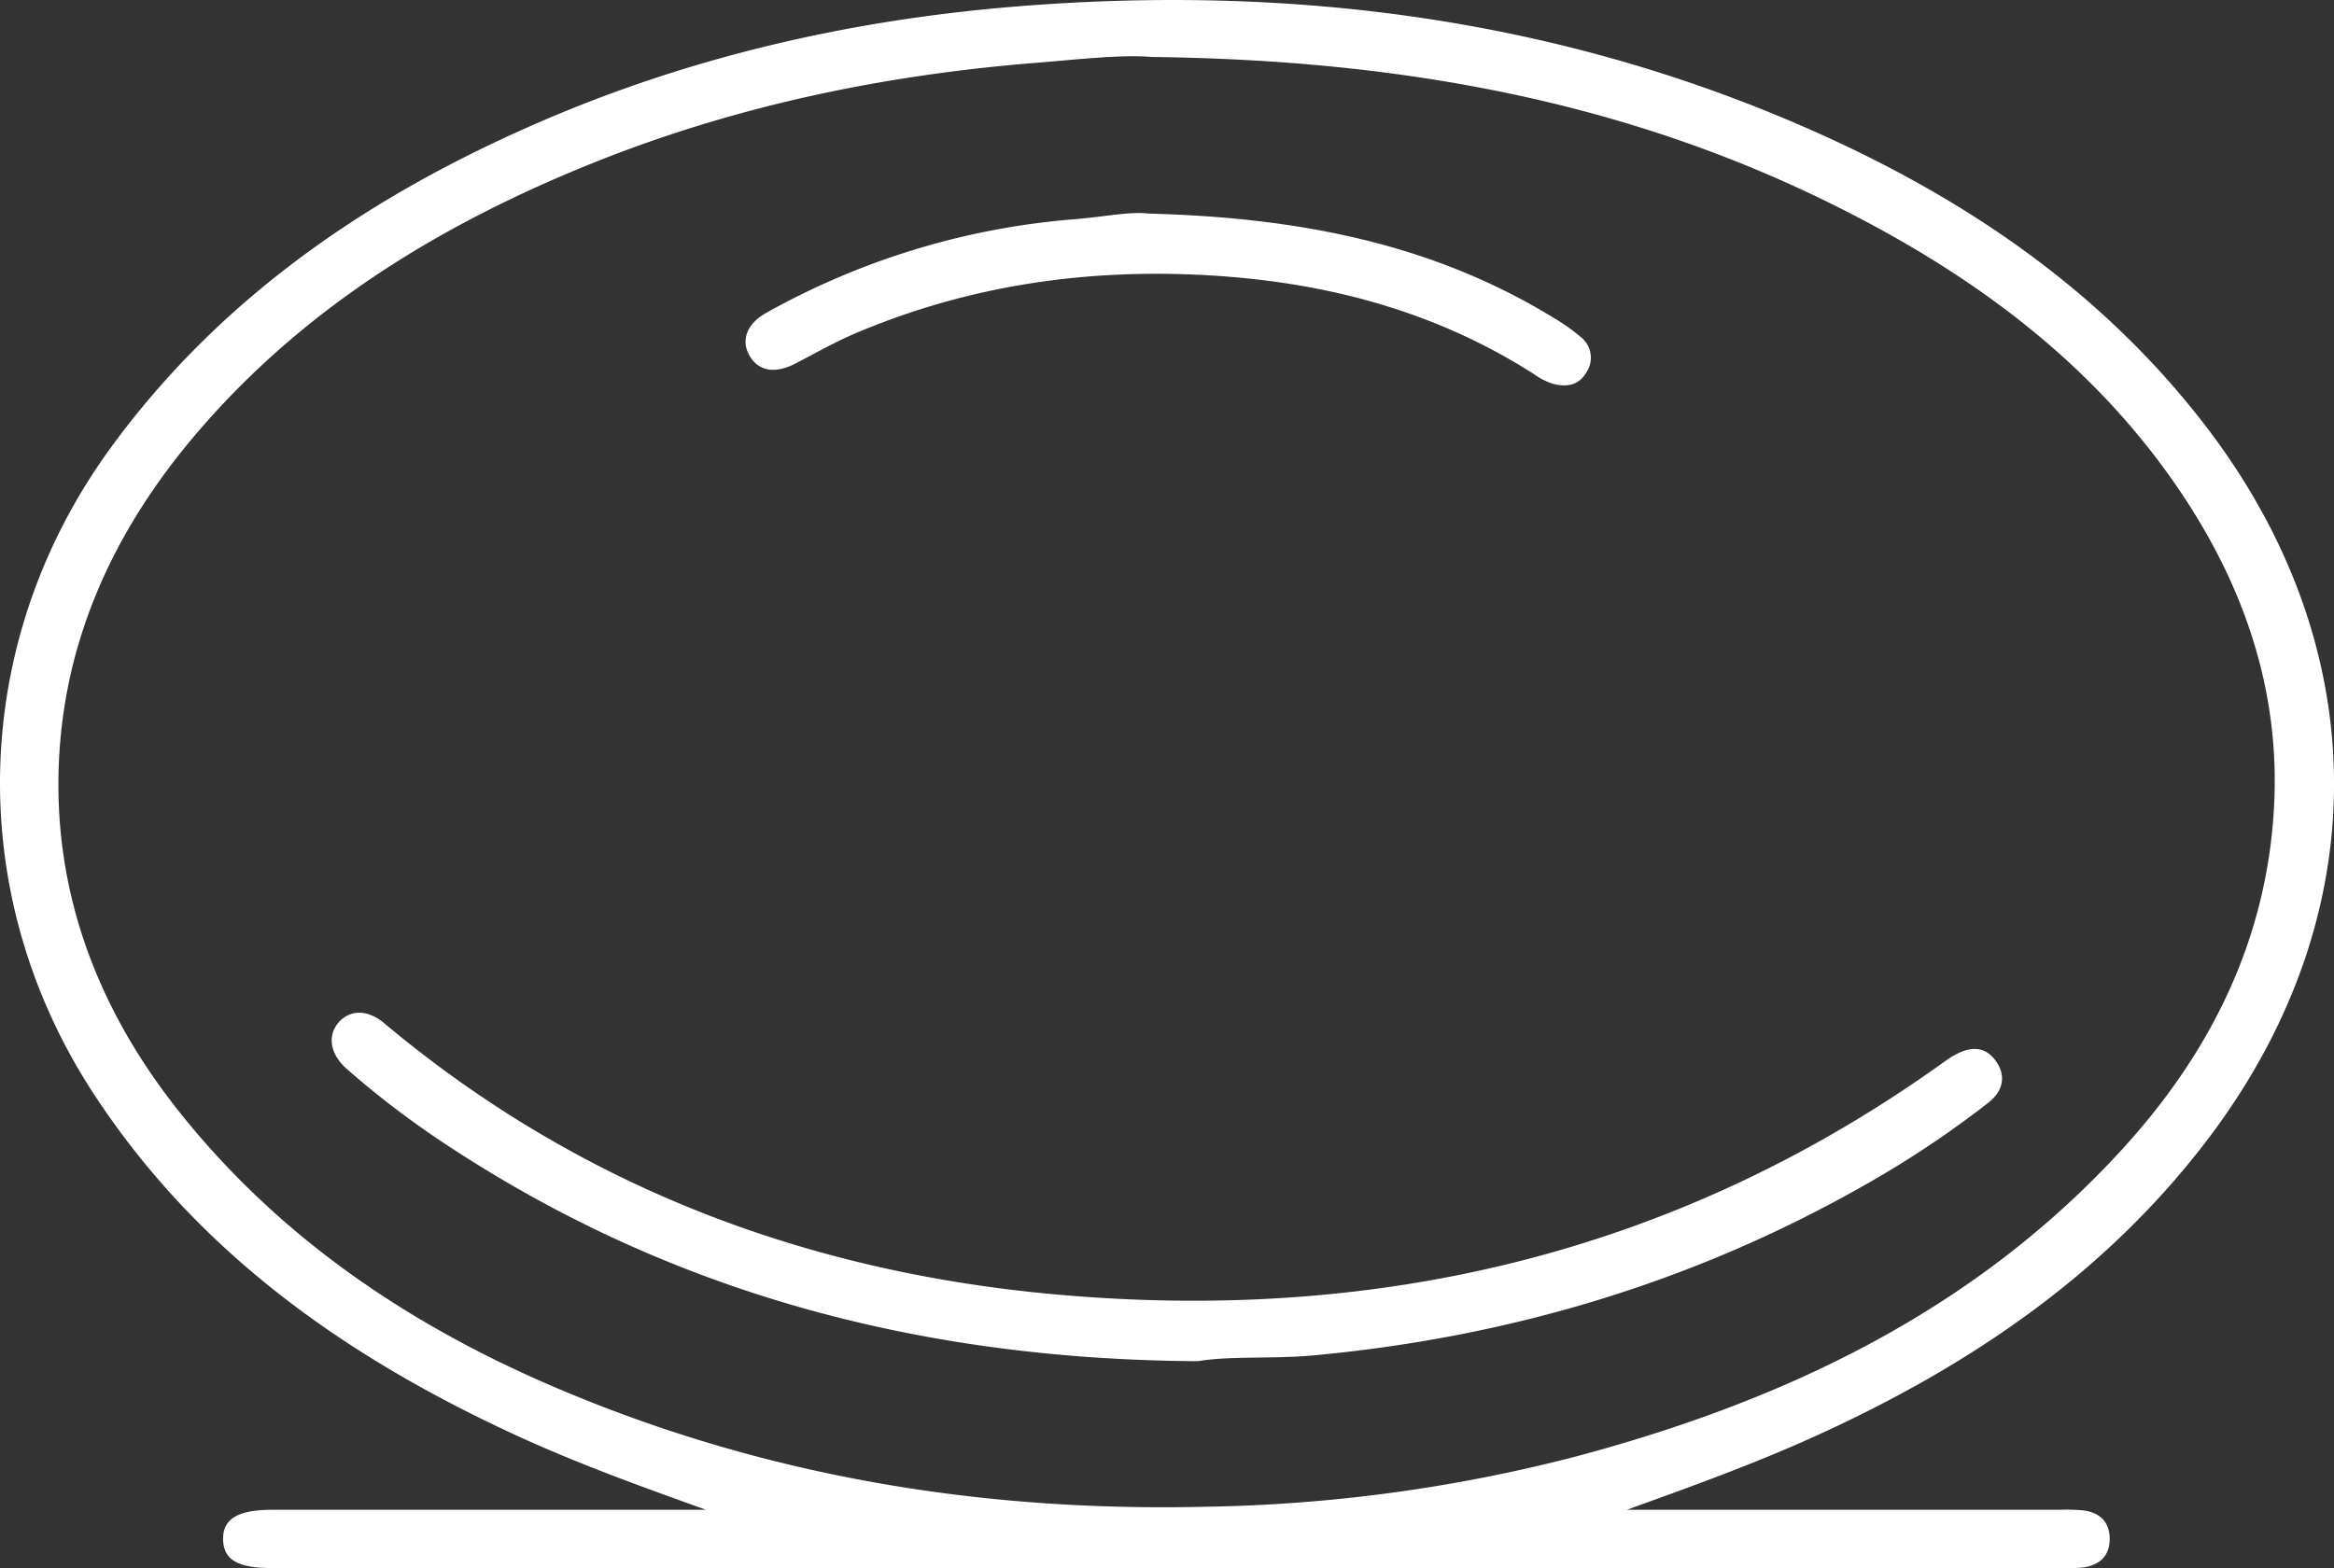<svg xmlns="http://www.w3.org/2000/svg" viewBox="0 0 368.55 247.69"><rect x="0" y="0" width="368.55" height="247.69" fill="#333333" stroke="none"/><defs><style>.cls-1{fill:#fff;}</style></defs><g id="Layer_2" data-name="Layer 2"><g id="Layer_1-2" data-name="Layer 1"><path class="cls-1" d="M111.48,238.47c-10.31-3.7-20.5-7.37-30.35-11.93-26.59-12.31-49.89-28.67-66.28-53.69-20.76-31.67-19.67-71.67,2.76-102.3C34.4,47.62,56.82,32,82.33,20.55,107.26,9.32,133.58,3.18,160.73,1,204-2.47,246.15,2.88,286.16,20.61c24.38,10.81,46,25.51,62.41,47.05,26.55,34.91,26.67,77.05.22,112.06-16.14,21.36-37.57,35.89-61.62,46.88-9.84,4.5-20,8.16-30.29,11.87h68.29a30.92,30.92,0,0,1,3.73.09c2.57.3,4.19,1.76,4.23,4.39.05,2.83-1.64,4.34-4.37,4.65a31.54,31.54,0,0,1-3.37.07H42.86c-5.35,0-7.56-1.32-7.63-4.5s2.19-4.7,7.78-4.7h68.47ZM181.87,9c-4.81-.43-12,.43-19.21,1-23.36,1.94-46.13,6.68-68,15.33C70.32,35,48.38,48.19,31.14,68.33c-13.77,16.1-22,34.55-21.92,56,.12,19.32,7.2,36.37,19.15,51.36,15.79,19.81,36.14,33.54,59.18,43.4,33,14.11,67.48,19.78,103.27,18.89a247.67,247.67,0,0,0,58-7.92c33.11-8.84,63.24-23.1,86.71-49,13.93-15.4,22.61-33.28,23.58-54.22.81-17.38-4.44-33.28-13.9-47.8-13.36-20.48-32.15-34.68-53.54-45.59C258,16.21,221.84,9.47,181.87,9Z"/><path class="cls-1" d="M189.16,215c-44.31-.27-84.08-11-119.89-35a142.49,142.49,0,0,1-14.52-11.17c-2.58-2.26-3.09-5.15-1.37-7.23s4.51-2.29,7.27,0c30.56,25.63,66.21,39.18,105.46,42.8,51.18,4.73,98.62-6.34,140.88-36.68.51-.36,1-.73,1.55-1,2.44-1.43,4.89-1.6,6.63.89s1,4.85-1.26,6.61a158.14,158.14,0,0,1-18,12.12c-27.31,15.82-56.76,24.75-88.14,27.71C201.07,214.7,194.31,214.12,189.16,215Z"/><path class="cls-1" d="M181.26,33.73c23.81.62,44.89,4.74,64,16.43a31.94,31.94,0,0,1,4.27,3,4.17,4.17,0,0,1,.92,5.73c-1.22,2.06-3.21,2.27-5.26,1.73a11.19,11.19,0,0,1-3-1.55c-15.66-10-32.91-14.51-51.3-15.58-19.23-1.12-37.78,1.56-55.56,9.05-3.32,1.4-6.48,3.19-9.69,4.86s-5.79,1.26-7.24-1.14-.54-5.08,2.55-6.82A118.93,118.93,0,0,1,170,34.6C174.33,34.23,178.66,33.37,181.26,33.73Z"/></g></g></svg>